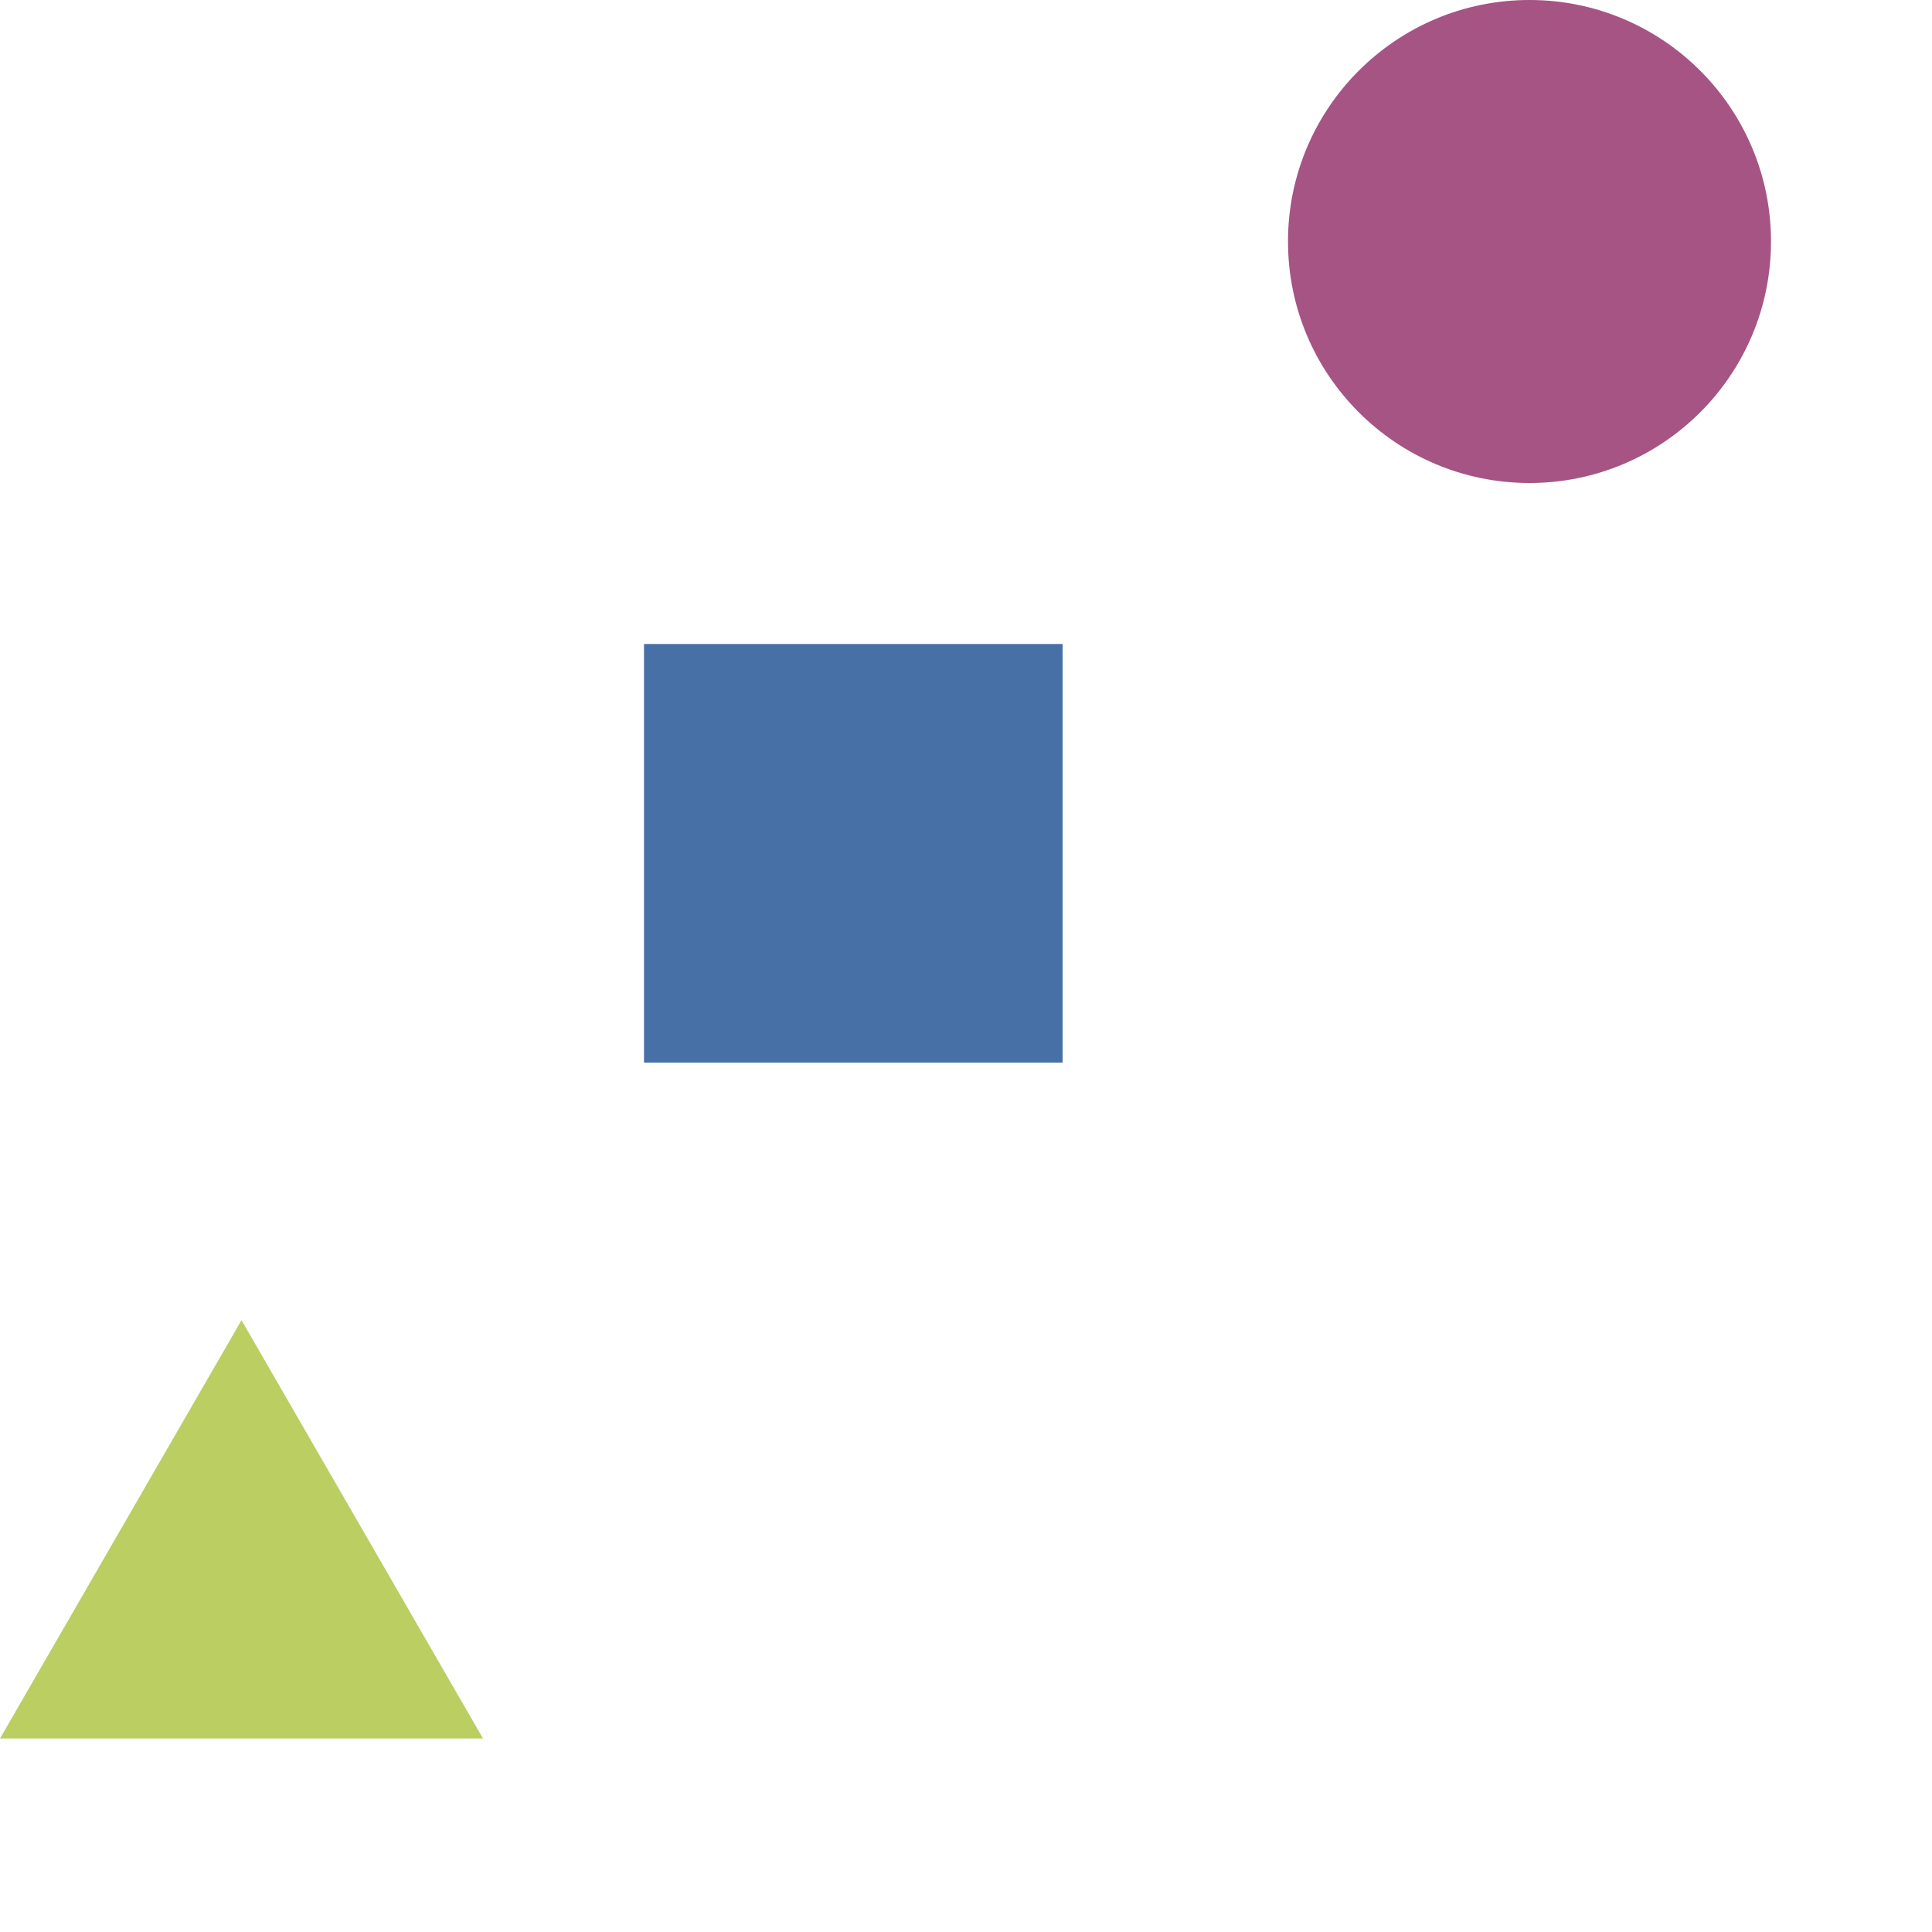 <svg baseProfile="tiny" xmlns="http://www.w3.org/2000/svg" preserveAspectRatio="xMinYMin meet" viewBox="0 0 120 120" width="120" height="120"><g transform="translate(80)"><circle fill="#a55483" cx="15" cy="15" r="15"/></g><g transform="translate(40 40)"><path fill="#4770a7" d="M0 0h26v26h-26z"/></g><g transform="translate(0 80)"><path fill="#bace61" d="M0 27.98l15-25.98 15 25.98h-30z"/></g></svg>